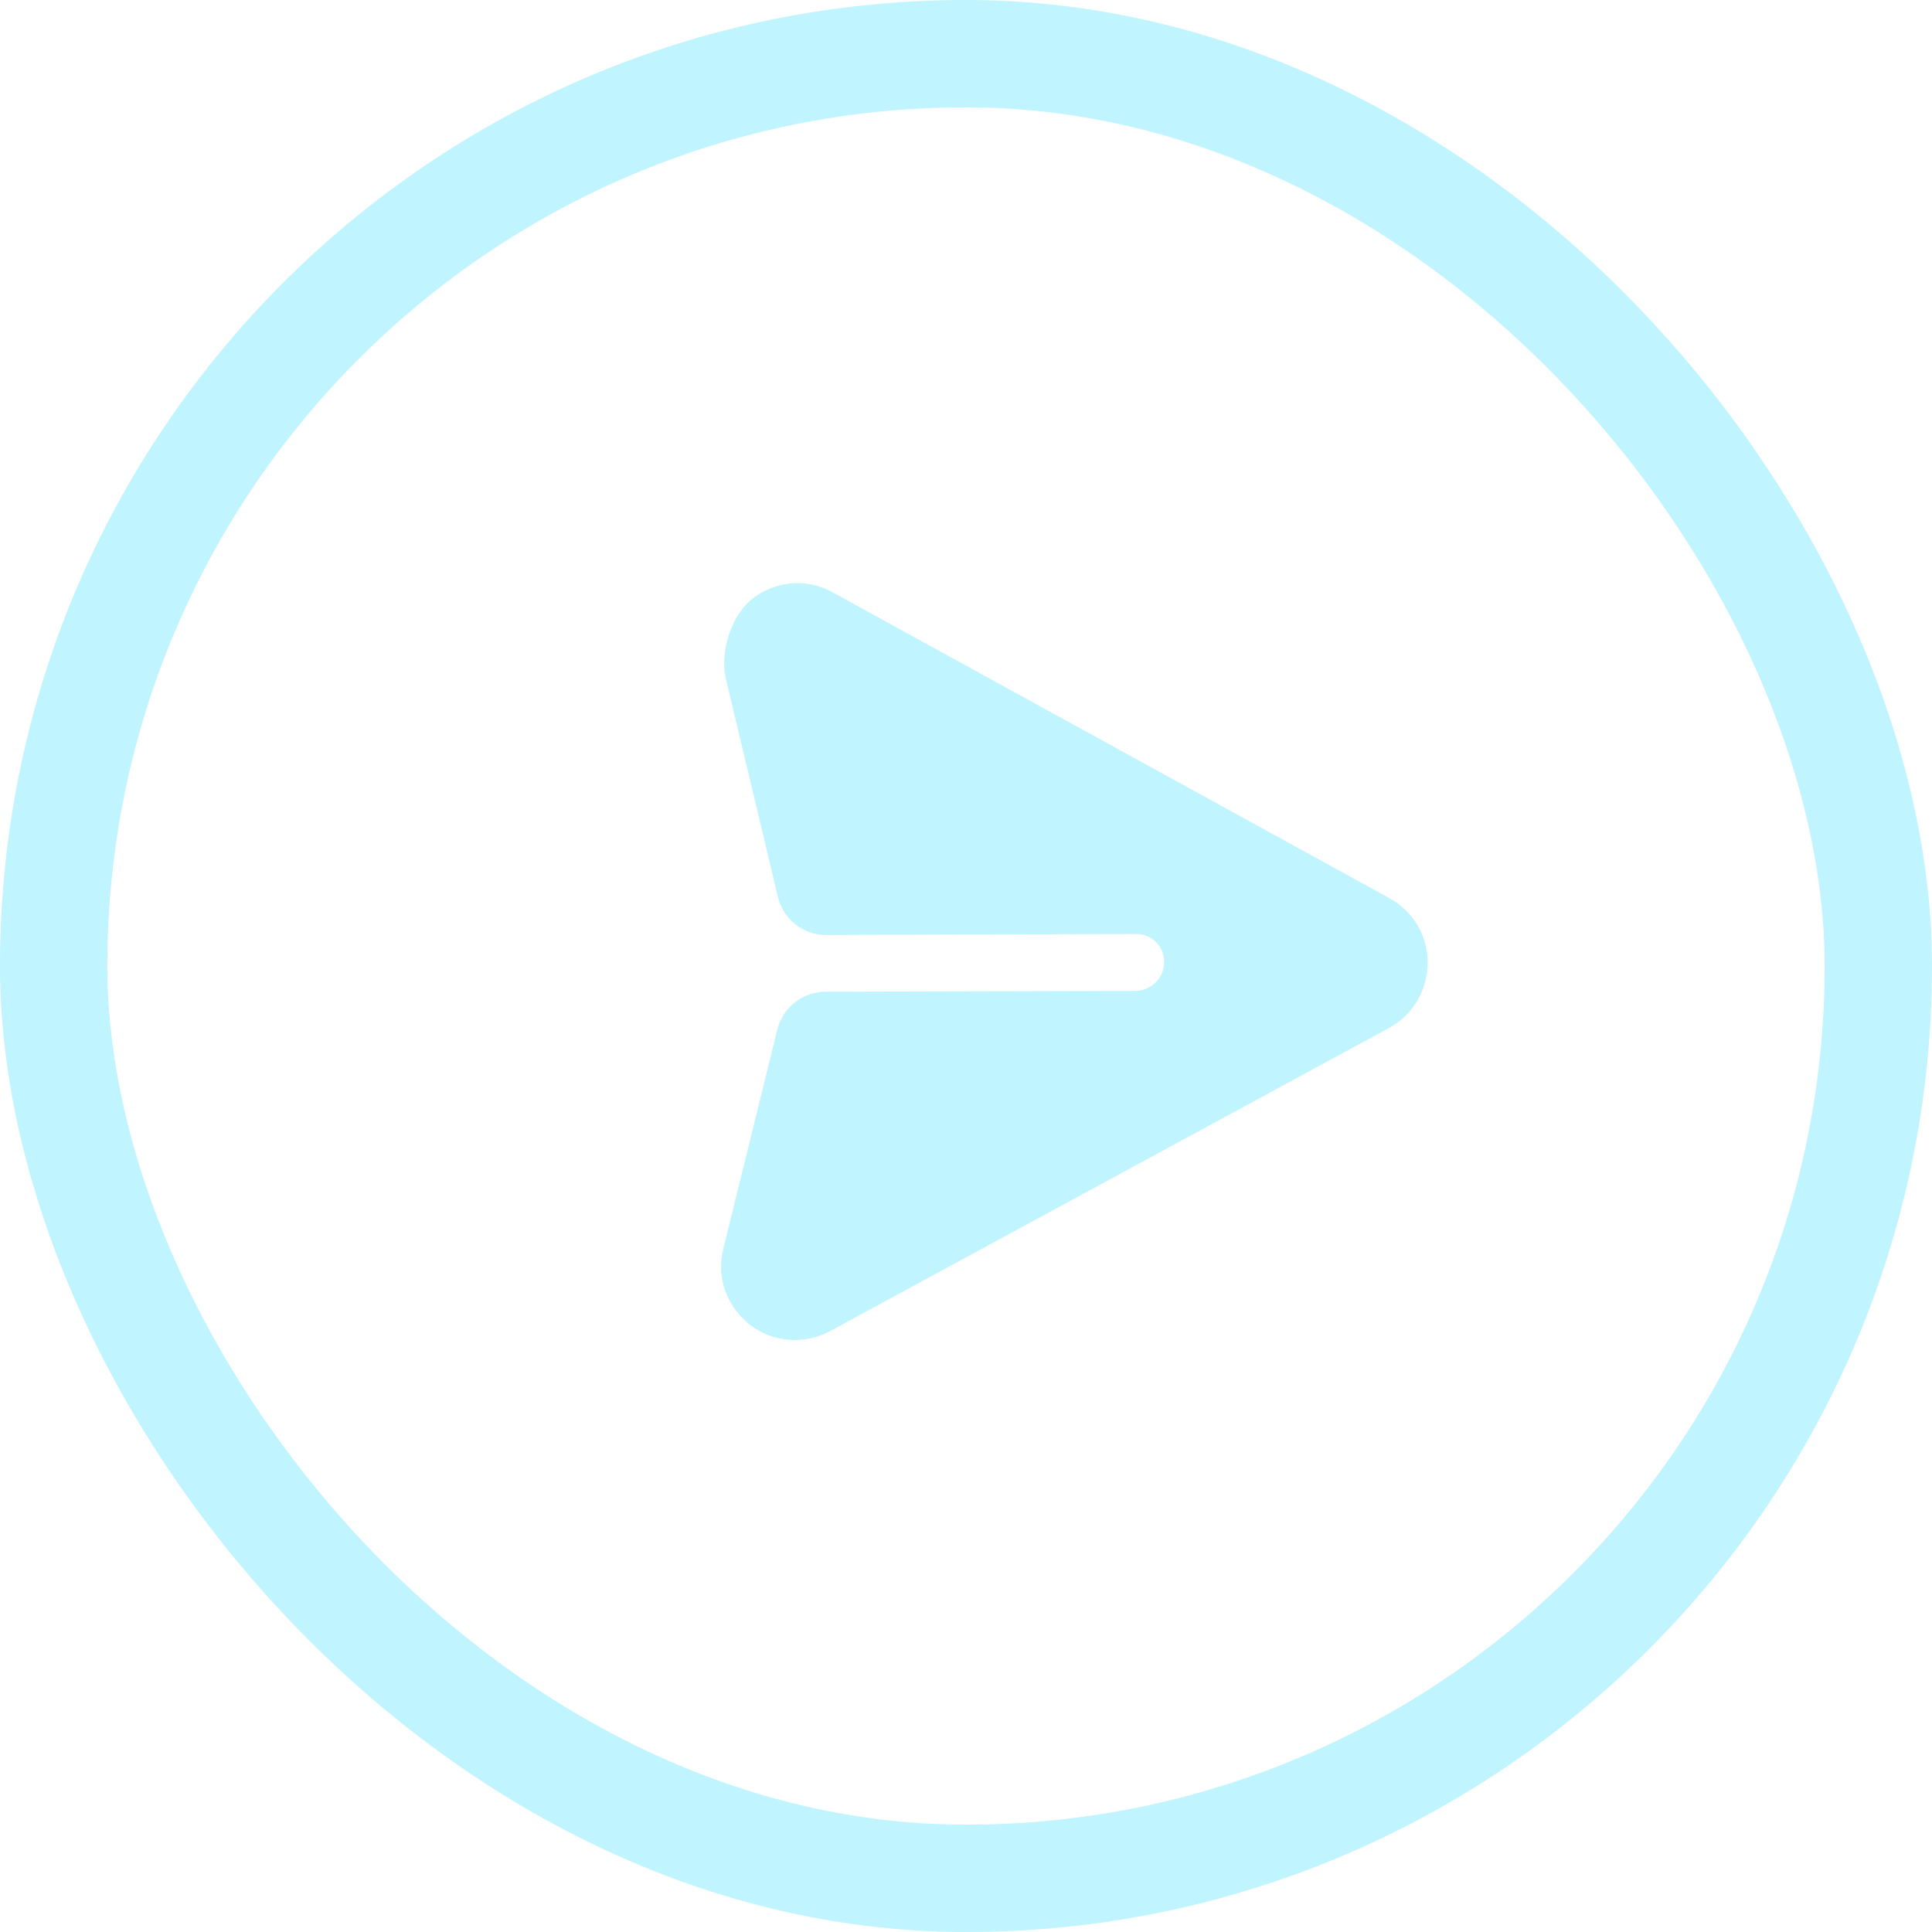<svg width="54" height="54" viewBox="0 0 54 54" fill="none" xmlns="http://www.w3.org/2000/svg">
<rect x="1.5" y="1.5" width="51" height="51" rx="25.5" stroke="#C0F4FE" stroke-width="3"/>
<g filter="url(#filter0_b_812_20020)">
<path d="M39.904 26.927C39.914 26.168 39.503 25.471 38.836 25.105L23.29 16.566C22.594 16.172 21.773 16.221 21.117 16.669C20.449 17.124 20.107 18.209 20.293 18.992L21.744 25.073C21.893 25.696 22.451 26.135 23.093 26.133L31.745 26.105C32.188 26.096 32.547 26.455 32.538 26.898C32.537 27.333 32.182 27.688 31.739 27.696L23.079 27.718C22.437 27.719 21.877 28.16 21.724 28.785L20.22 34.89C20.038 35.611 20.245 36.331 20.754 36.84C20.814 36.9 20.881 36.968 20.949 37.02C21.608 37.528 22.471 37.593 23.209 37.2L38.809 28.74C39.479 28.385 39.894 27.685 39.904 26.927Z" fill="#C0F4FE"/>
</g>
<defs>
<filter id="filter0_b_812_20020" x="4.154" y="0.299" width="51.75" height="53.155" filterUnits="userSpaceOnUse" color-interpolation-filters="sRGB">
<feFlood flood-opacity="0" result="BackgroundImageFix"/>
<feGaussianBlur in="BackgroundImage" stdDeviation="8"/>
<feComposite in2="SourceAlpha" operator="in" result="effect1_backgroundBlur_812_20020"/>
<feBlend mode="normal" in="SourceGraphic" in2="effect1_backgroundBlur_812_20020" result="shape"/>
</filter>
</defs>
</svg>
